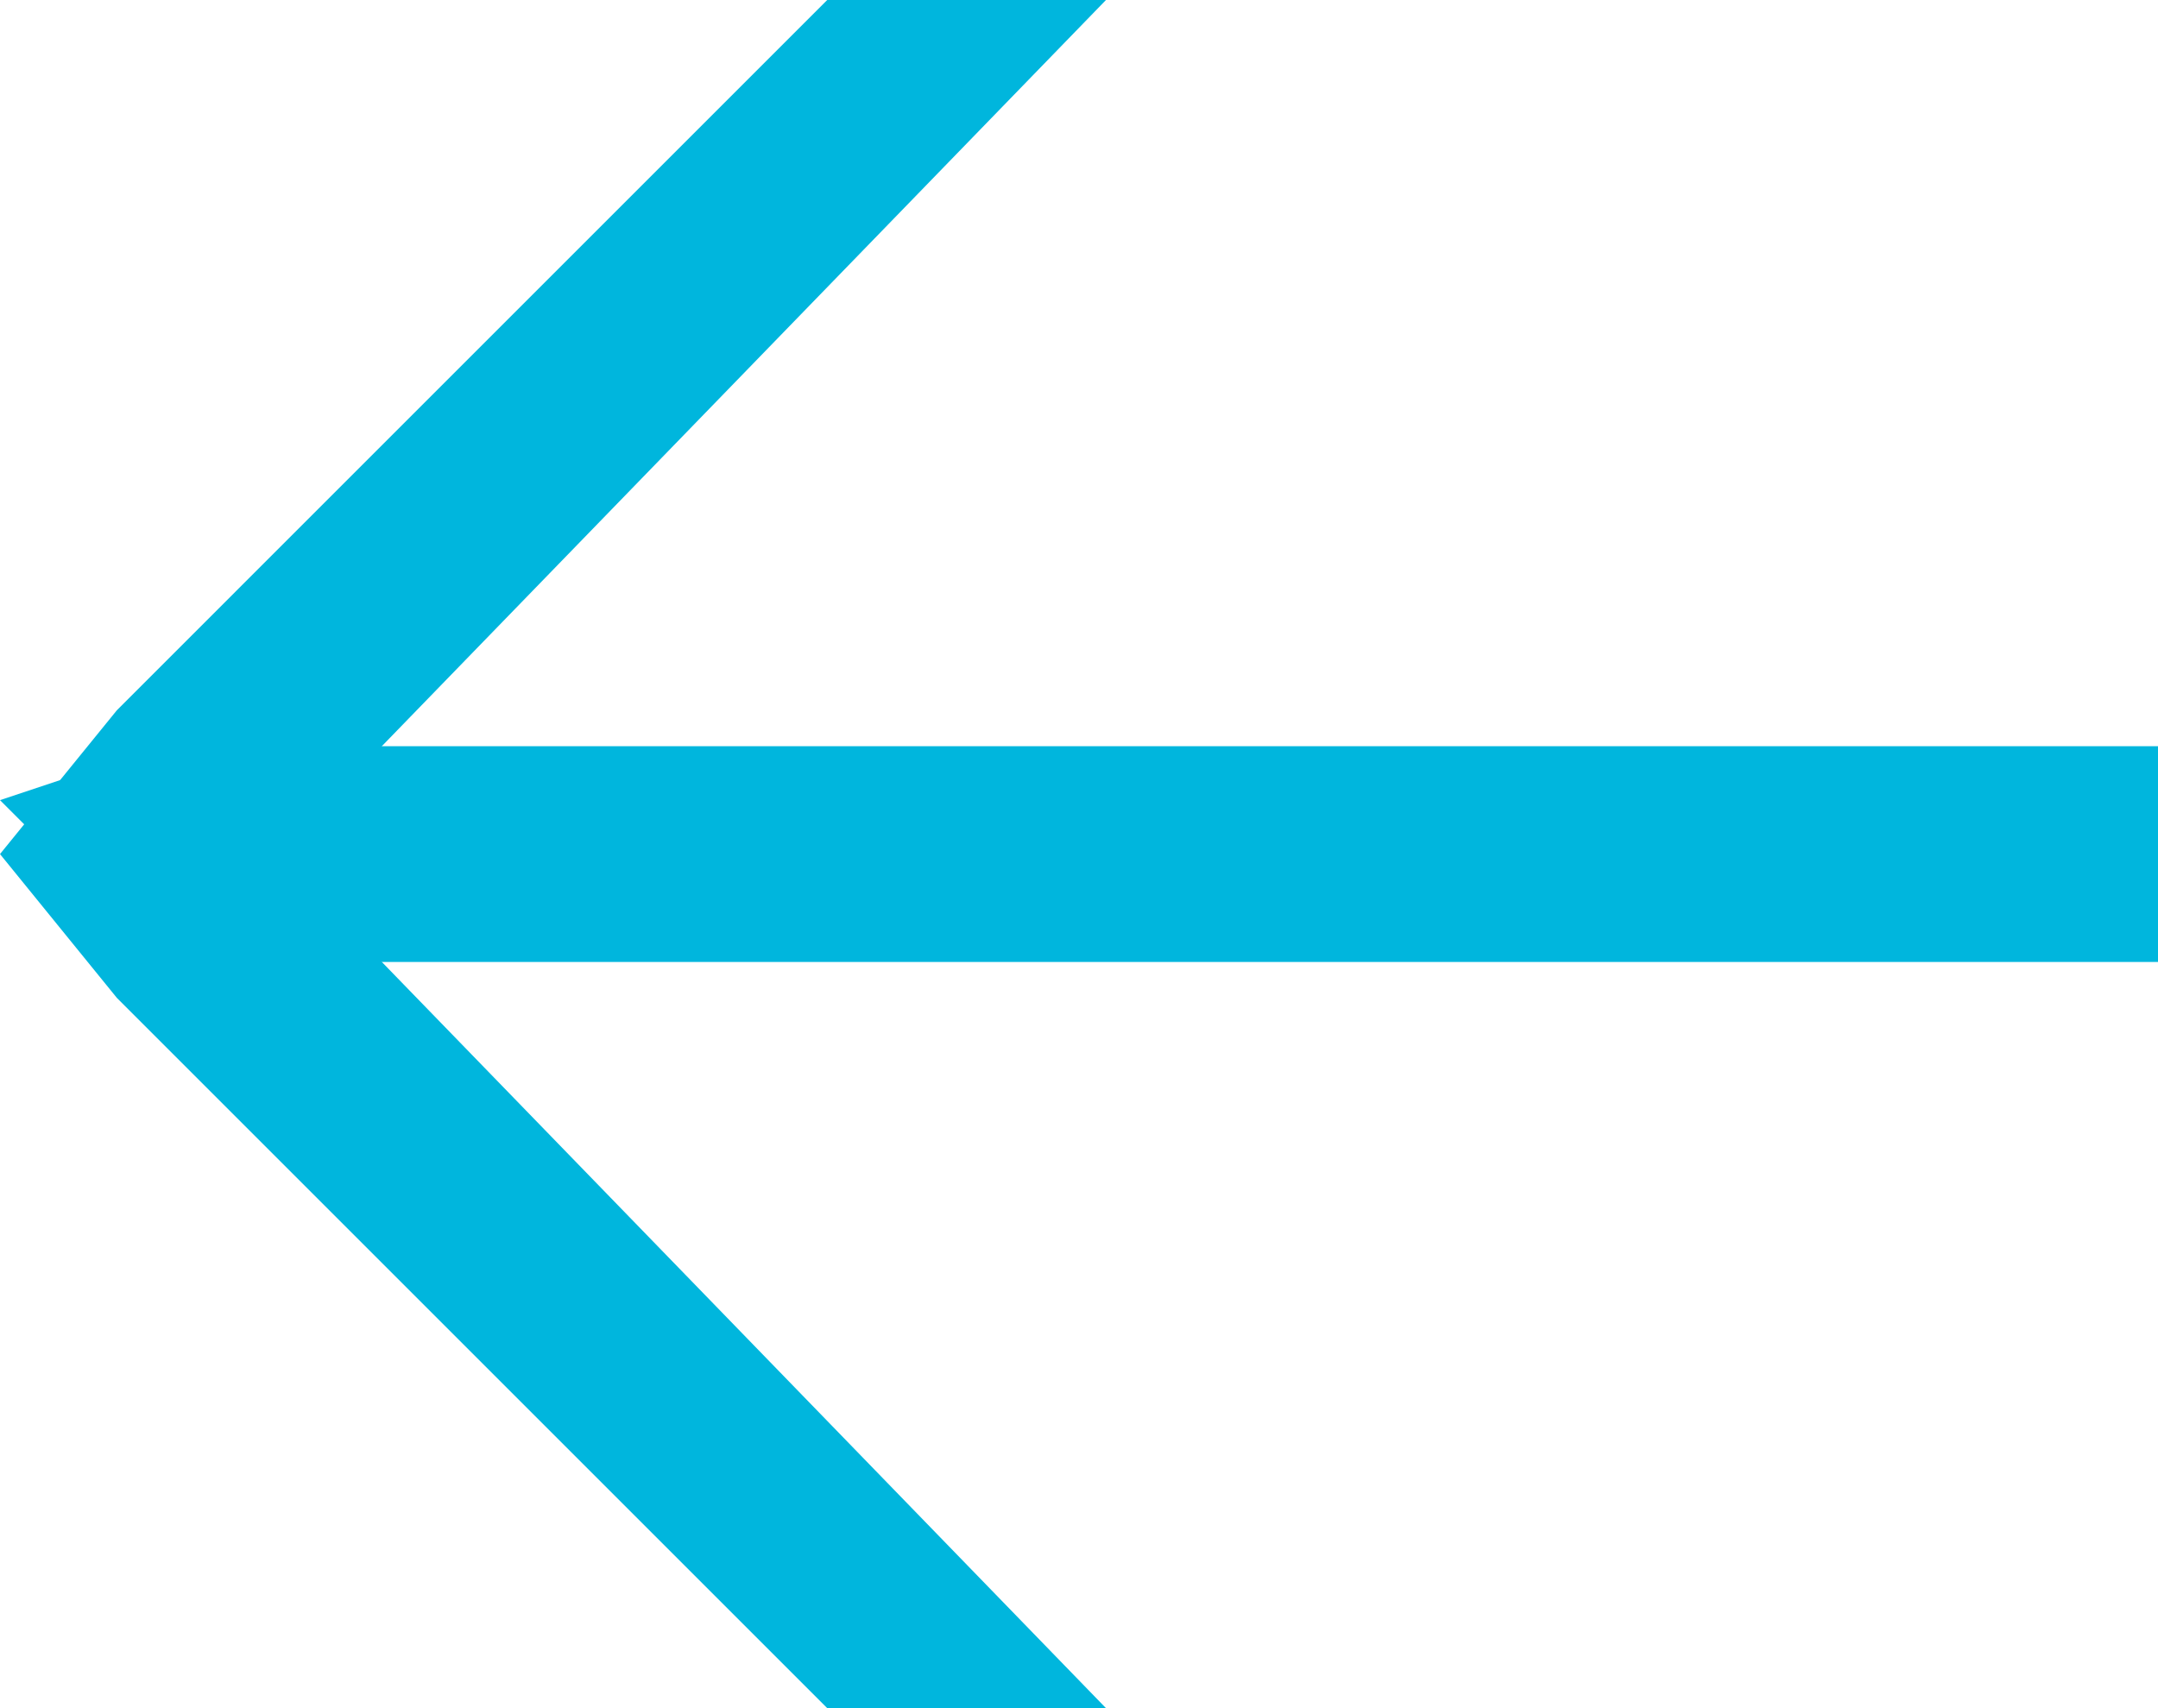 <?xml version="1.0" encoding="utf-8"?>
<!-- Generator: Adobe Illustrator 22.1.0, SVG Export Plug-In . SVG Version: 6.00 Build 0)  -->
<svg version="1.1" id="Layer_1" xmlns="http://www.w3.org/2000/svg" xmlns:xlink="http://www.w3.org/1999/xlink" x="0px" y="0px"
	 viewBox="0 0 24 19" style="enable-background:new 0 0 24 19;" xml:space="preserve">
<style type="text/css">
	.st0{fill:#00b6dd;}
</style>
<g>
	<path class="st0" d="M24,10.7H1.8L0,8.9l1.8-0.6H24V10.7z"/>
	<path class="st0" d="M9.2,19l-7.9-7.9L0,9.5l2.5-0.6L12.3,19H9.2z"/>
	<path class="st0" d="M9.2,0L1.3,7.9L0,9.5l2.5,0.6L12.3,0L9.2,0z"/>
</g>
</svg>
